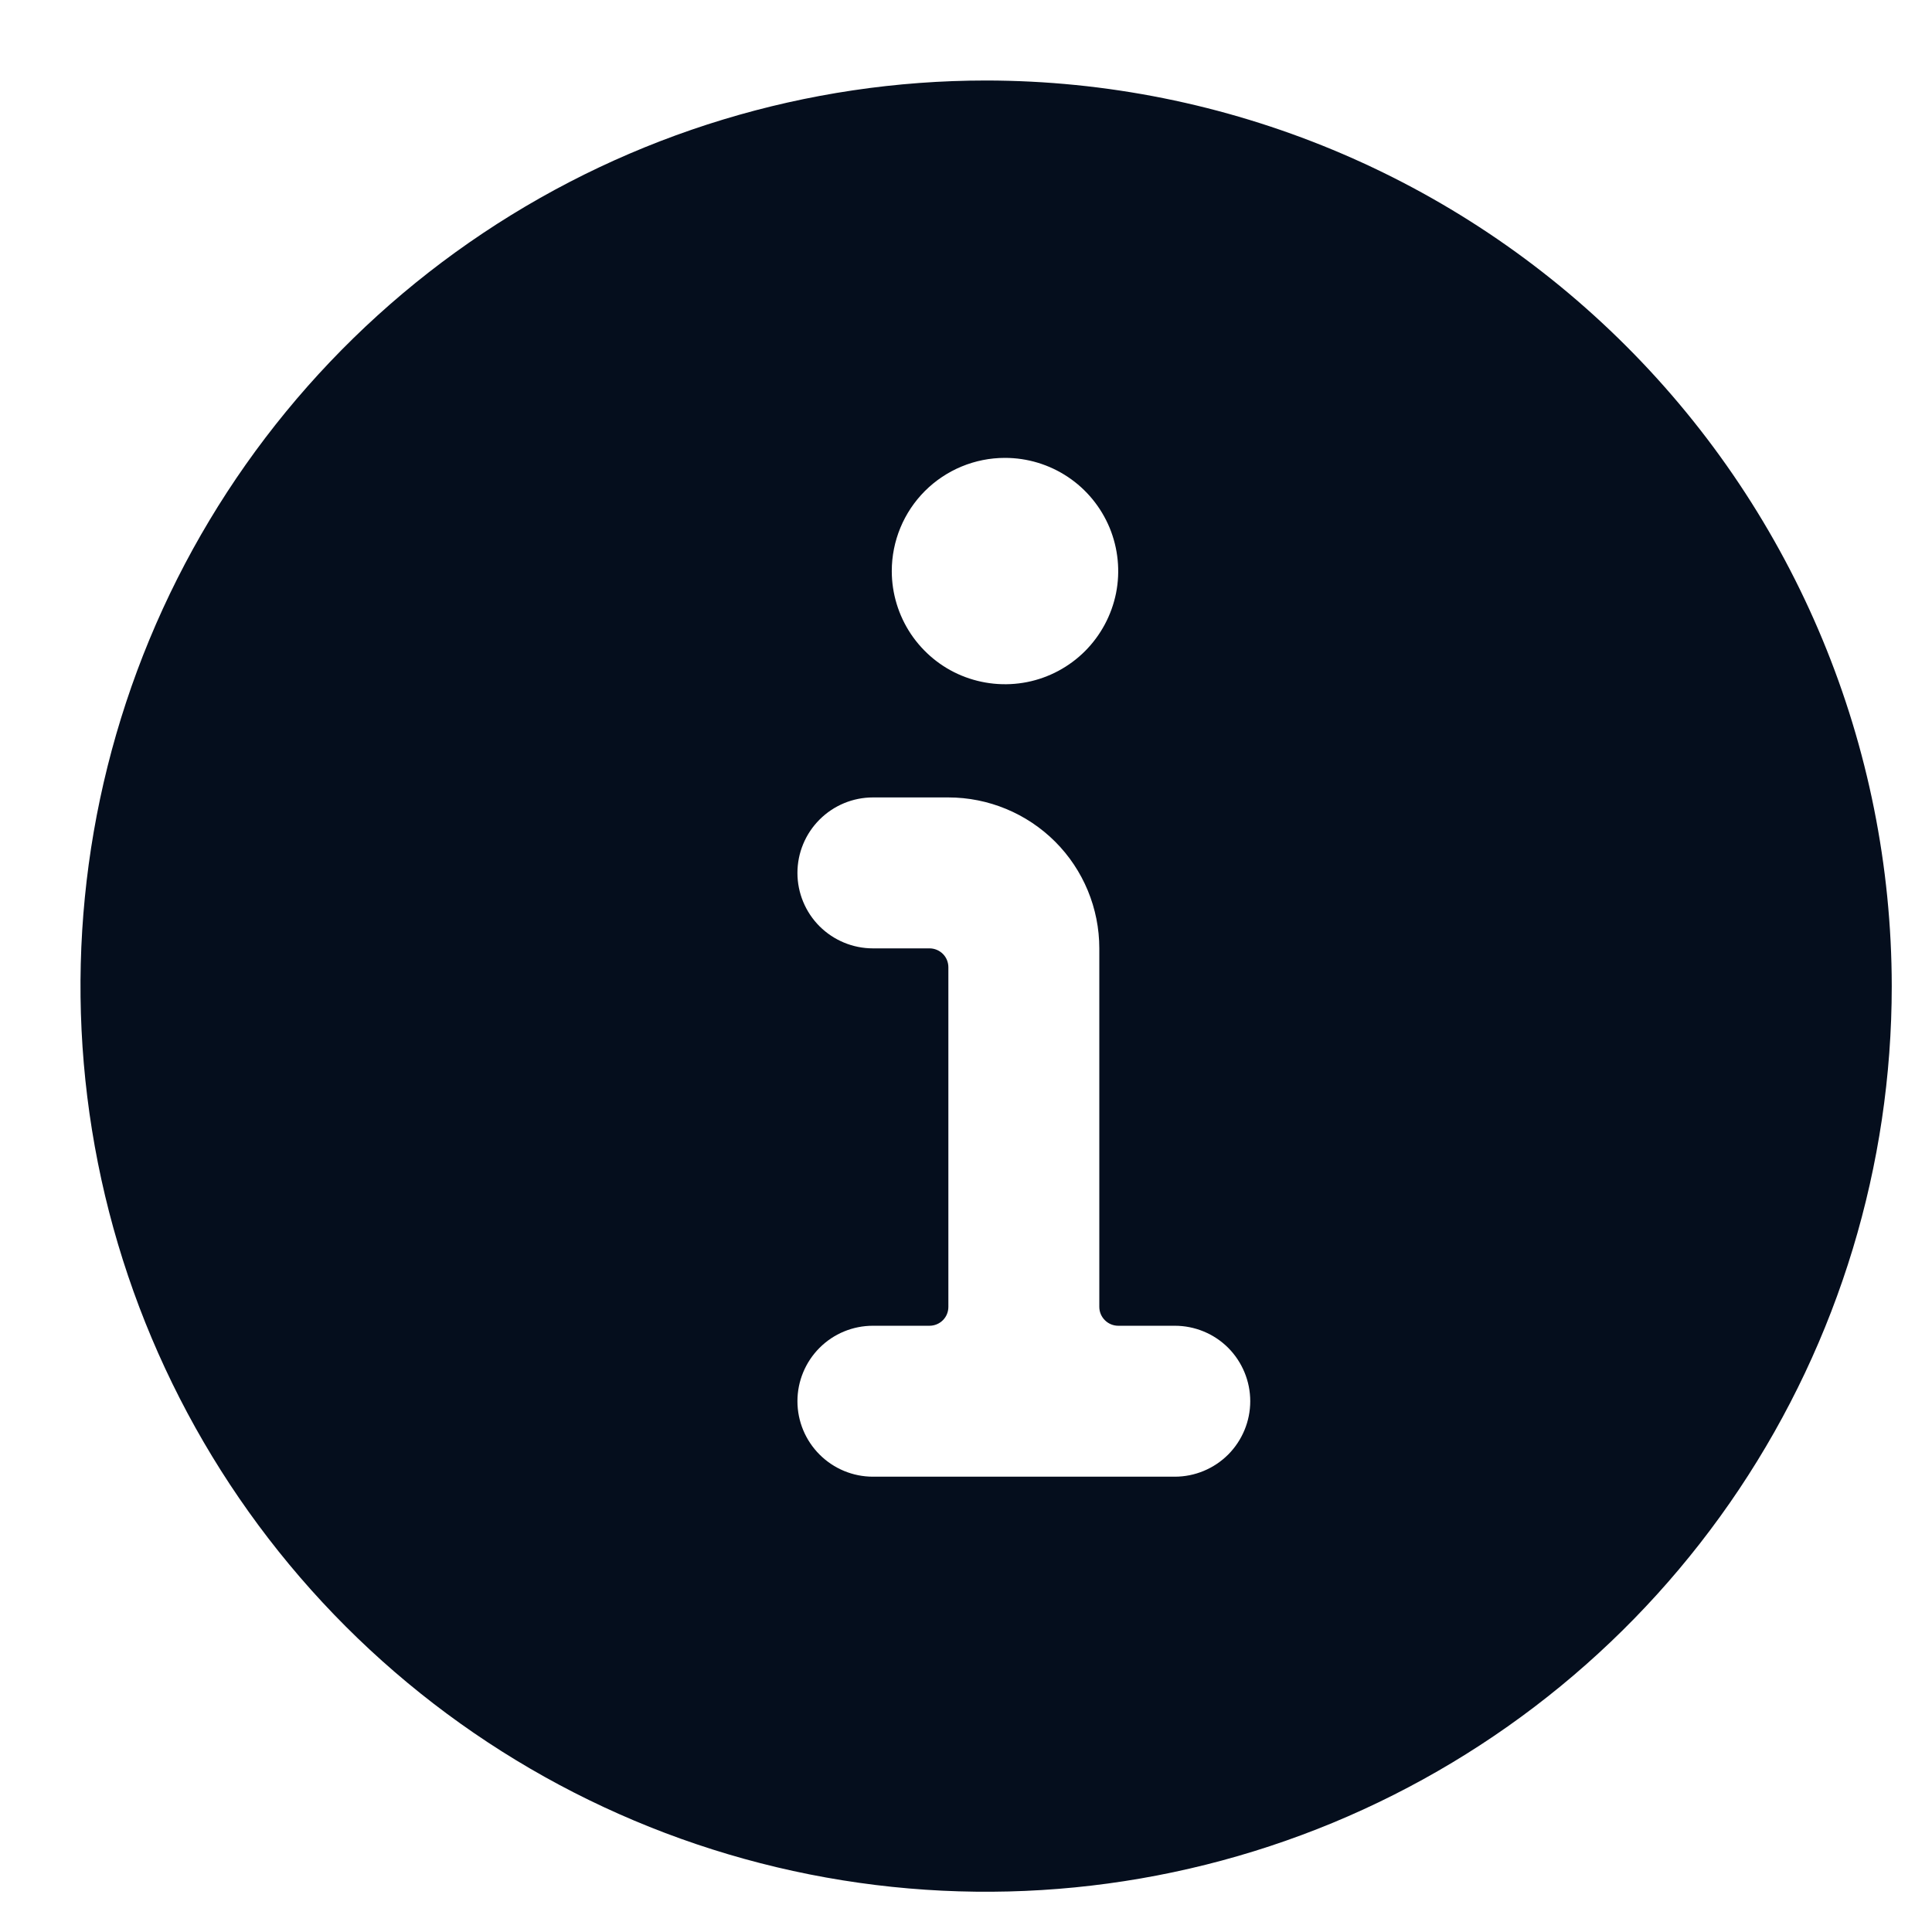 <svg width="24" height="24" viewBox="0 0 24 24" fill="none" xmlns="http://www.w3.org/2000/svg">
<path d="M12.25 1C10.025 1 7.85 1.66 6 2.896C4.15 4.132 2.708 5.889 1.856 7.945C1.005 10.001 0.782 12.262 1.216 14.445C1.65 16.627 2.722 18.632 4.295 20.205C5.868 21.778 7.873 22.85 10.055 23.284C12.238 23.718 14.499 23.495 16.555 22.644C18.611 21.792 20.368 20.35 21.604 18.5C22.84 16.65 23.5 14.475 23.5 12.25C23.497 9.267 22.311 6.408 20.201 4.299C18.092 2.19 15.233 1.003 12.25 1V1ZM12.484 5.688C12.762 5.688 13.034 5.77 13.266 5.925C13.497 6.079 13.677 6.299 13.784 6.556C13.89 6.813 13.918 7.095 13.864 7.368C13.809 7.641 13.675 7.891 13.479 8.088C13.282 8.285 13.031 8.419 12.759 8.473C12.486 8.527 12.203 8.499 11.946 8.393C11.689 8.287 11.47 8.106 11.315 7.875C11.161 7.644 11.078 7.372 11.078 7.094C11.078 6.721 11.226 6.363 11.49 6.099C11.754 5.836 12.111 5.688 12.484 5.688ZM14.594 18.344H10.844C10.595 18.344 10.357 18.245 10.181 18.069C10.005 17.893 9.906 17.655 9.906 17.406C9.906 17.158 10.005 16.919 10.181 16.743C10.357 16.567 10.595 16.469 10.844 16.469H11.547C11.609 16.469 11.669 16.444 11.713 16.4C11.757 16.356 11.781 16.297 11.781 16.234V12.016C11.781 11.954 11.757 11.894 11.713 11.85C11.669 11.806 11.609 11.781 11.547 11.781H10.844C10.595 11.781 10.357 11.682 10.181 11.507C10.005 11.331 9.906 11.092 9.906 10.844C9.906 10.595 10.005 10.357 10.181 10.181C10.357 10.005 10.595 9.906 10.844 9.906H11.781C12.278 9.906 12.755 10.104 13.107 10.455C13.459 10.807 13.656 11.284 13.656 11.781V16.234C13.656 16.297 13.681 16.356 13.725 16.4C13.769 16.444 13.829 16.469 13.891 16.469H14.594C14.842 16.469 15.081 16.567 15.257 16.743C15.432 16.919 15.531 17.158 15.531 17.406C15.531 17.655 15.432 17.893 15.257 18.069C15.081 18.245 14.842 18.344 14.594 18.344Z" fill="#050E1D"/>
</svg>
